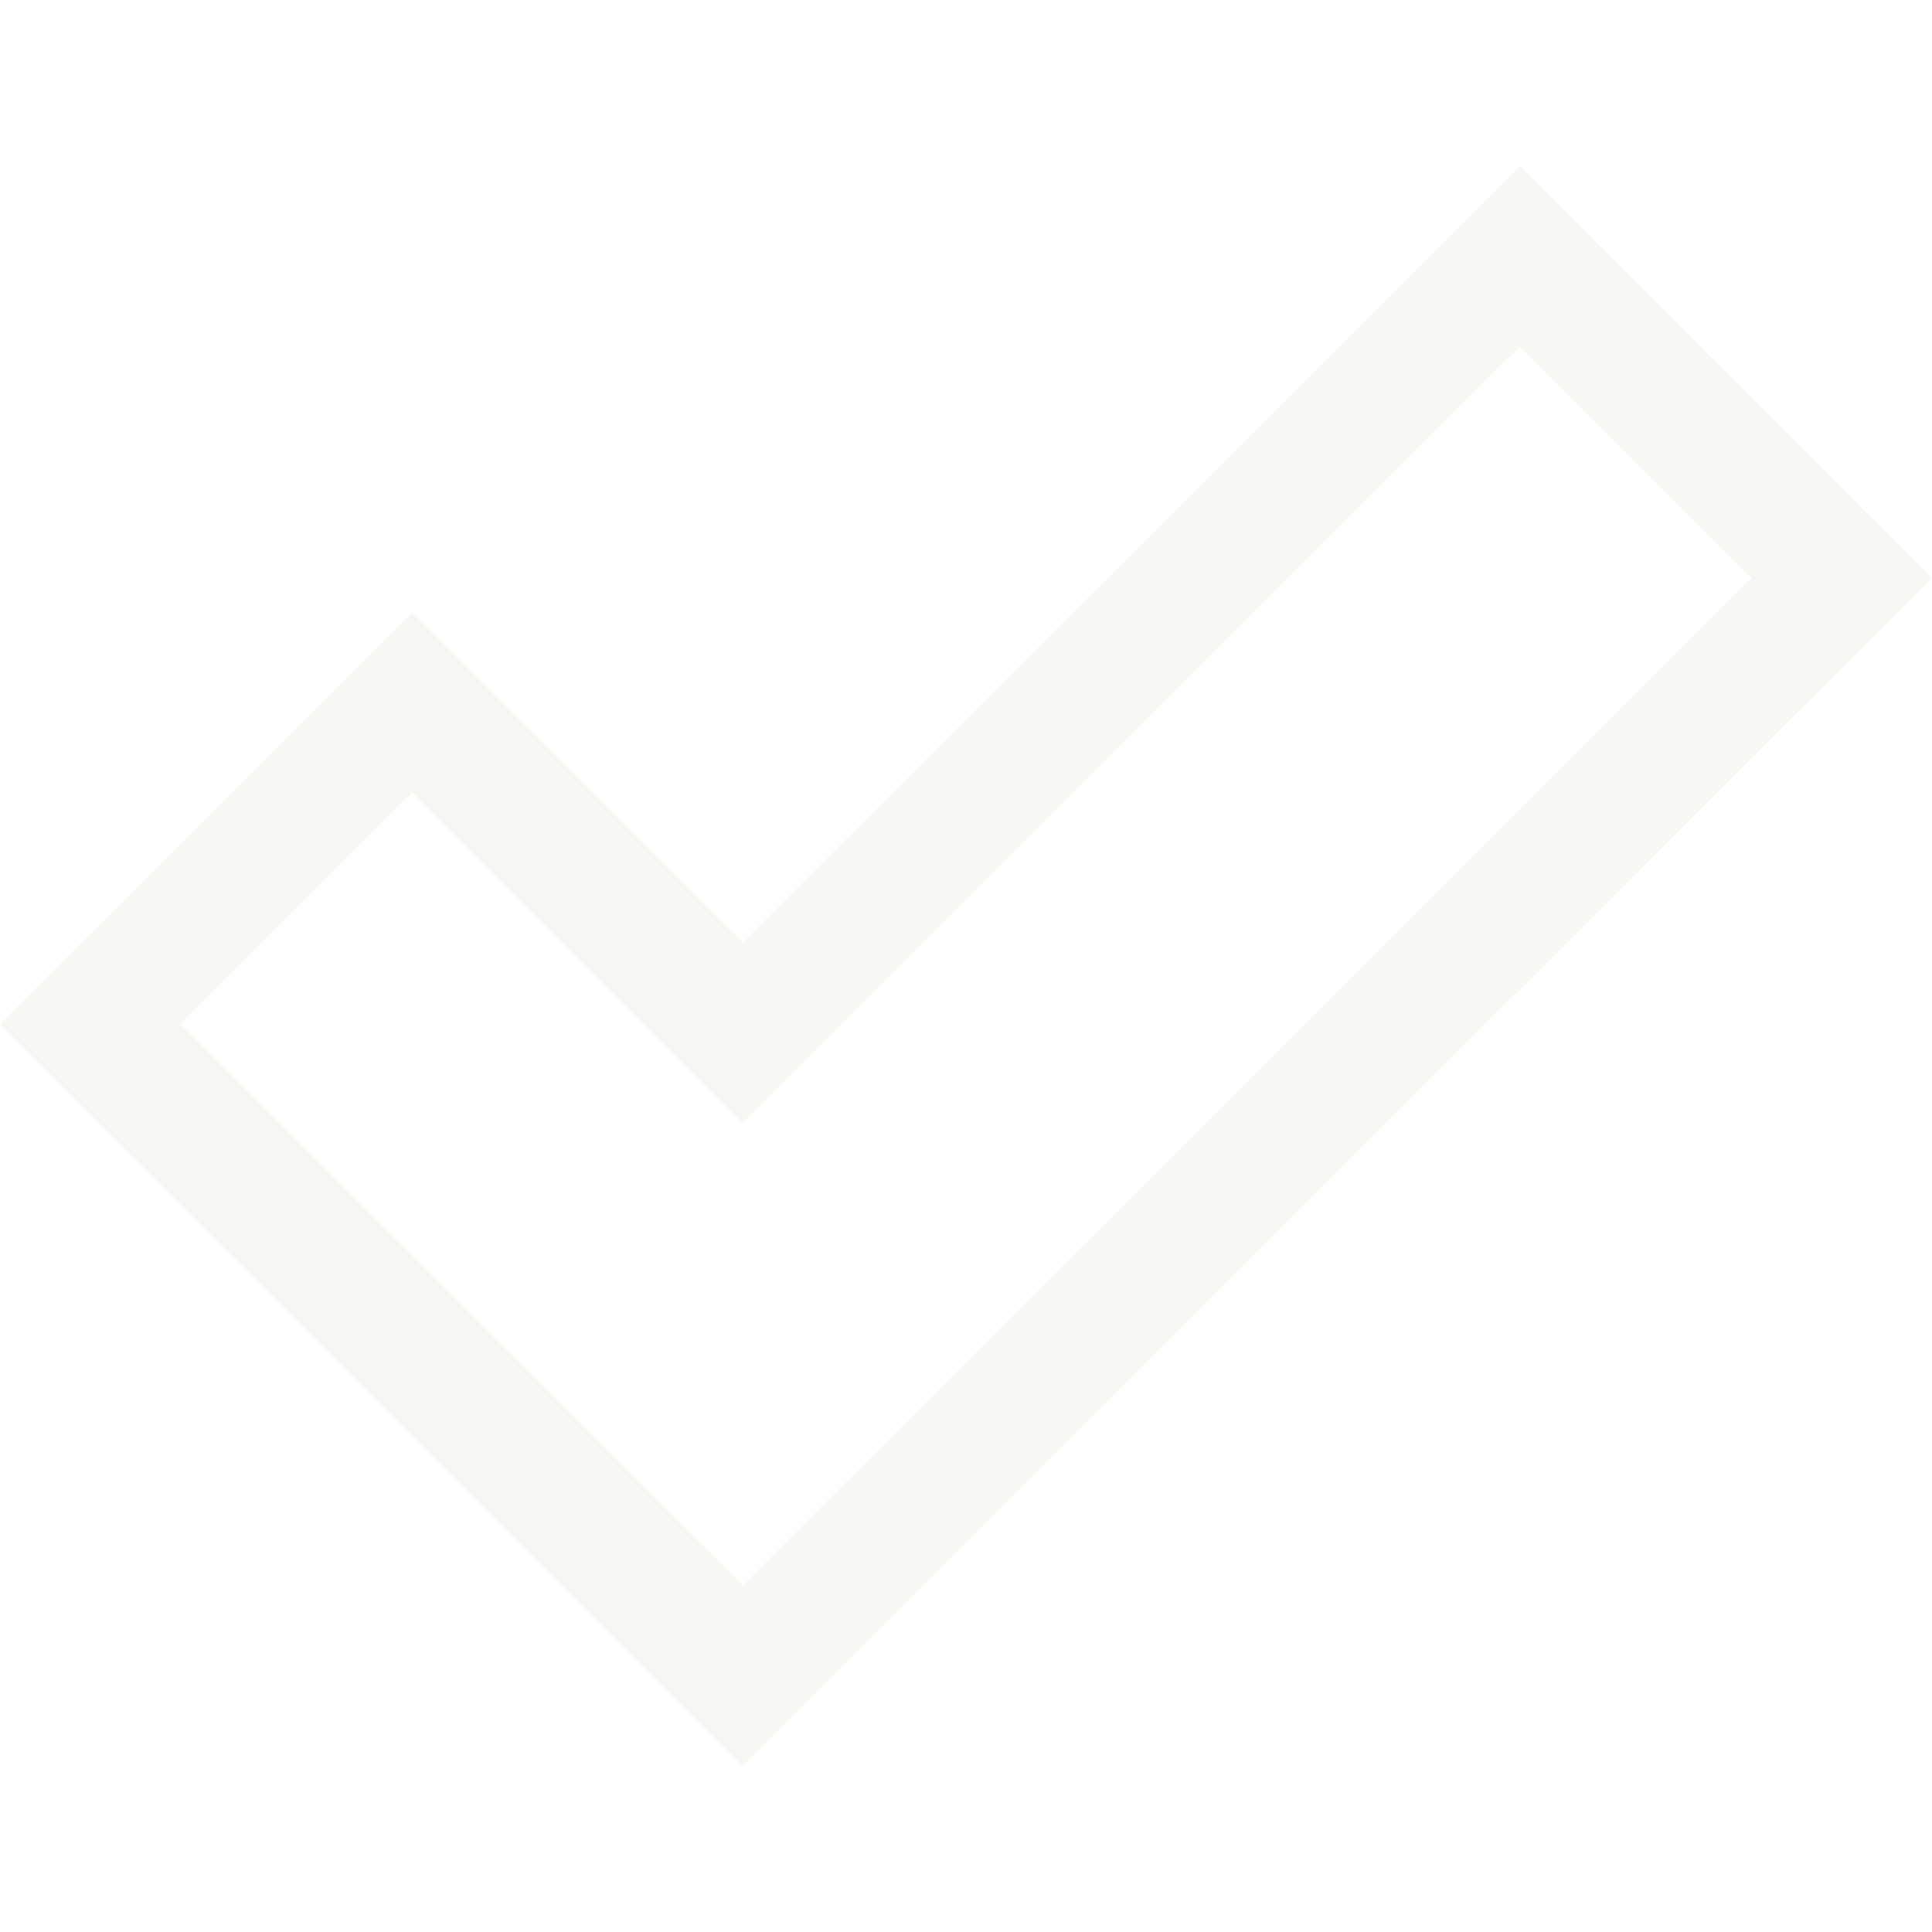 <svg xmlns:xlink="http://www.w3.org/1999/xlink" preserveAspectRatio="xMidYMid meet" data-bbox="36 47 128 106" viewBox="36 47 128 106" height="200" width="200" xmlns="http://www.w3.org/2000/svg" data-type="color" role="presentation" aria-hidden="true"><defs><style>#comp-lilnbtp0 svg [data-color="1"] {fill: #F8F7F3;}</style></defs>
    <g>
        <path d="M136.701 58.951l15.34 15.323-66.836 66.777-37.247-37.207 15.34-15.328L85.205 110.4l51.496-51.449zm0-11.951L85.204 98.454 63.297 76.569 36 103.846 85.205 153 164 74.274 136.701 47z" fill="#F8F7F3" data-color="1"></path>
    </g>
</svg>